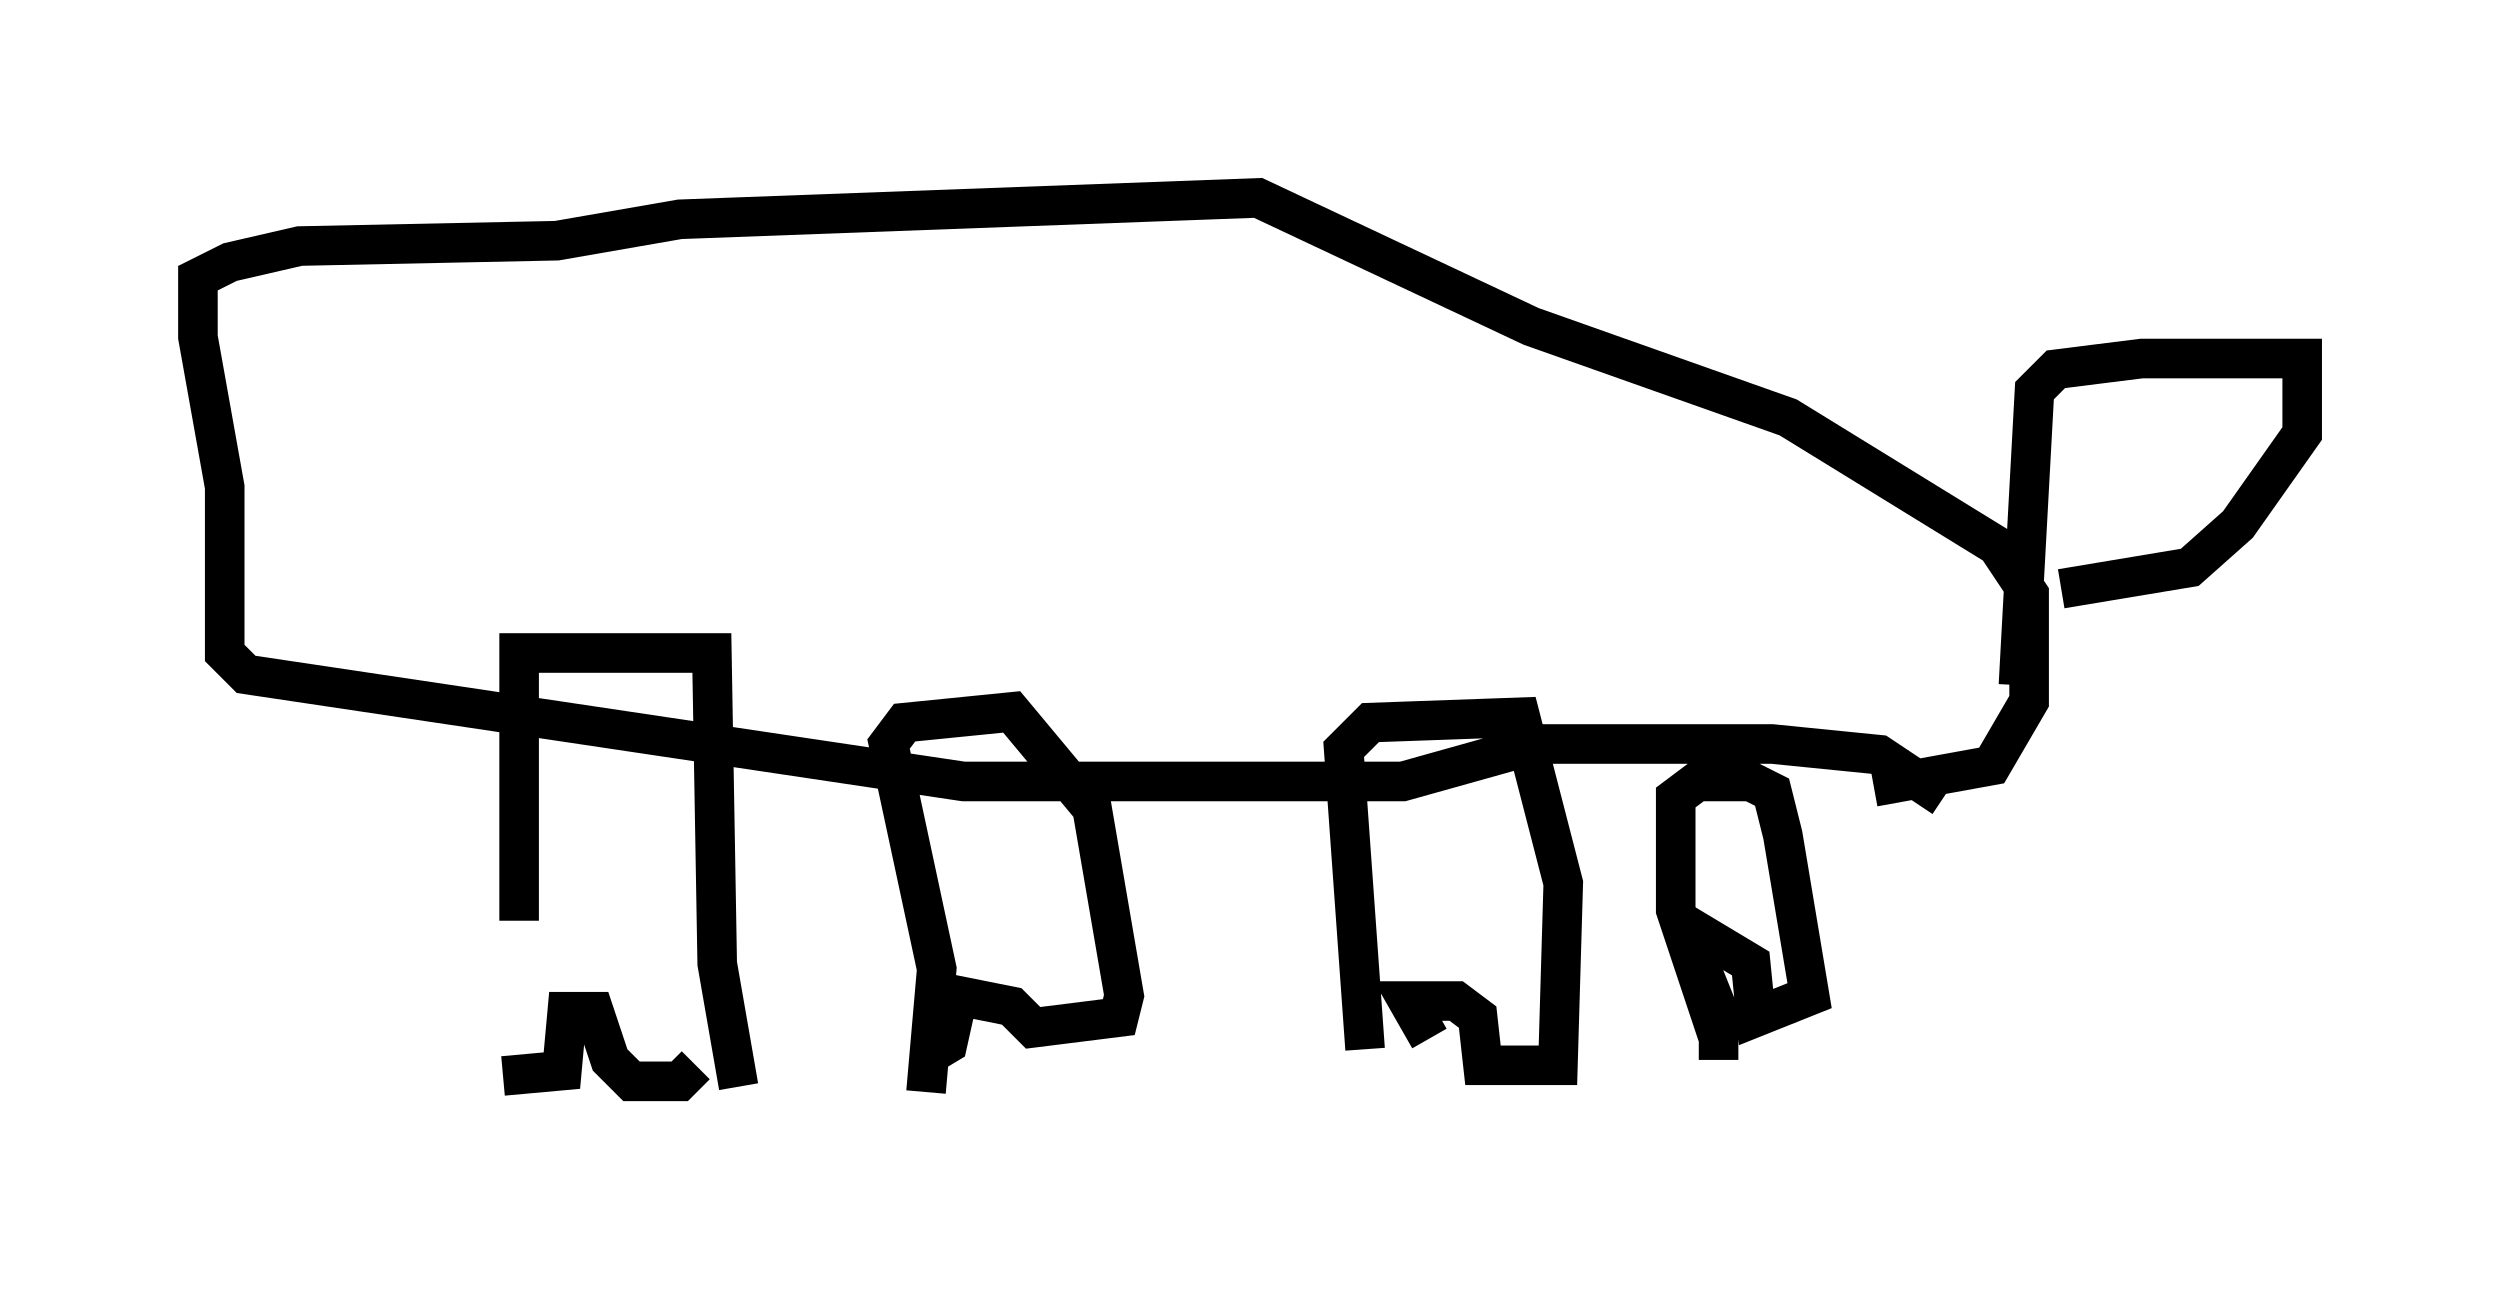 <?xml version="1.0" encoding="utf-8" ?>
<svg baseProfile="full" height="32.598" version="1.1" width="63.179" xmlns="http://www.w3.org/2000/svg" xmlns:ev="http://www.w3.org/2001/xml-events" xmlns:xlink="http://www.w3.org/1999/xlink"><defs /><rect fill="white" height="32.598" width="63.179" x="0" y="0" /><path d="M12.442, 27.327 m0.677, -4.059 l0.0, -6.766 4.871, 0.0 l0.135, 7.848 0.541, 3.112 m-5.954, -0.271 l1.488, -0.135 0.135, -1.488 l0.677, 0.0 0.406, 1.218 l0.541, 0.541 1.218, 0.0 l0.406, -0.406 m5.819, 0.677 l0.271, -3.112 -1.218, -5.683 l0.406, -0.541 2.706, -0.271 l2.03, 2.436 0.812, 4.736 l-0.135, 0.541 -2.165, 0.271 l-0.541, -0.541 -1.353, -0.271 l-0.271, 1.218 -0.677, 0.406 m11.231, -0.271 l-0.541, -7.578 0.677, -0.677 l3.789, -0.135 1.083, 4.195 l-0.135, 4.601 -1.894, 0.0 l-0.135, -1.218 -0.541, -0.406 l-1.218, 0.0 0.541, 0.947 m7.307, 0.541 l0.0, -0.541 -1.083, -3.248 l0.0, -2.842 0.541, -0.406 l1.353, 0.0 0.541, 0.271 l0.271, 1.083 0.677, 4.059 l-1.353, 0.541 -0.135, -1.353 l-1.353, -0.812 0.0, 0.677 l0.812, 2.03 m5.413, -6.089 l-1.624, -1.083 -2.706, -0.271 l-5.954, 0.0 -3.383, 0.947 l-11.096, 0.0 -18.132, -2.706 l-0.541, -0.541 0.0, -4.195 l-0.677, -3.789 0.0, -1.488 l0.812, -0.406 1.759, -0.406 l6.495, -0.135 3.112, -0.541 l14.614, -0.541 6.901, 3.248 l6.495, 2.3 5.277, 3.248 l0.812, 1.218 0.0, 2.706 l-0.947, 1.624 -2.977, 0.541 m3.654, -2.571 l0.406, -7.442 0.541, -0.541 l2.165, -0.271 4.059, 0.0 l0.0, 1.894 -1.624, 2.3 l-1.218, 1.083 -3.248, 0.541 " fill="none" stroke="black" stroke-width="1" /></svg>